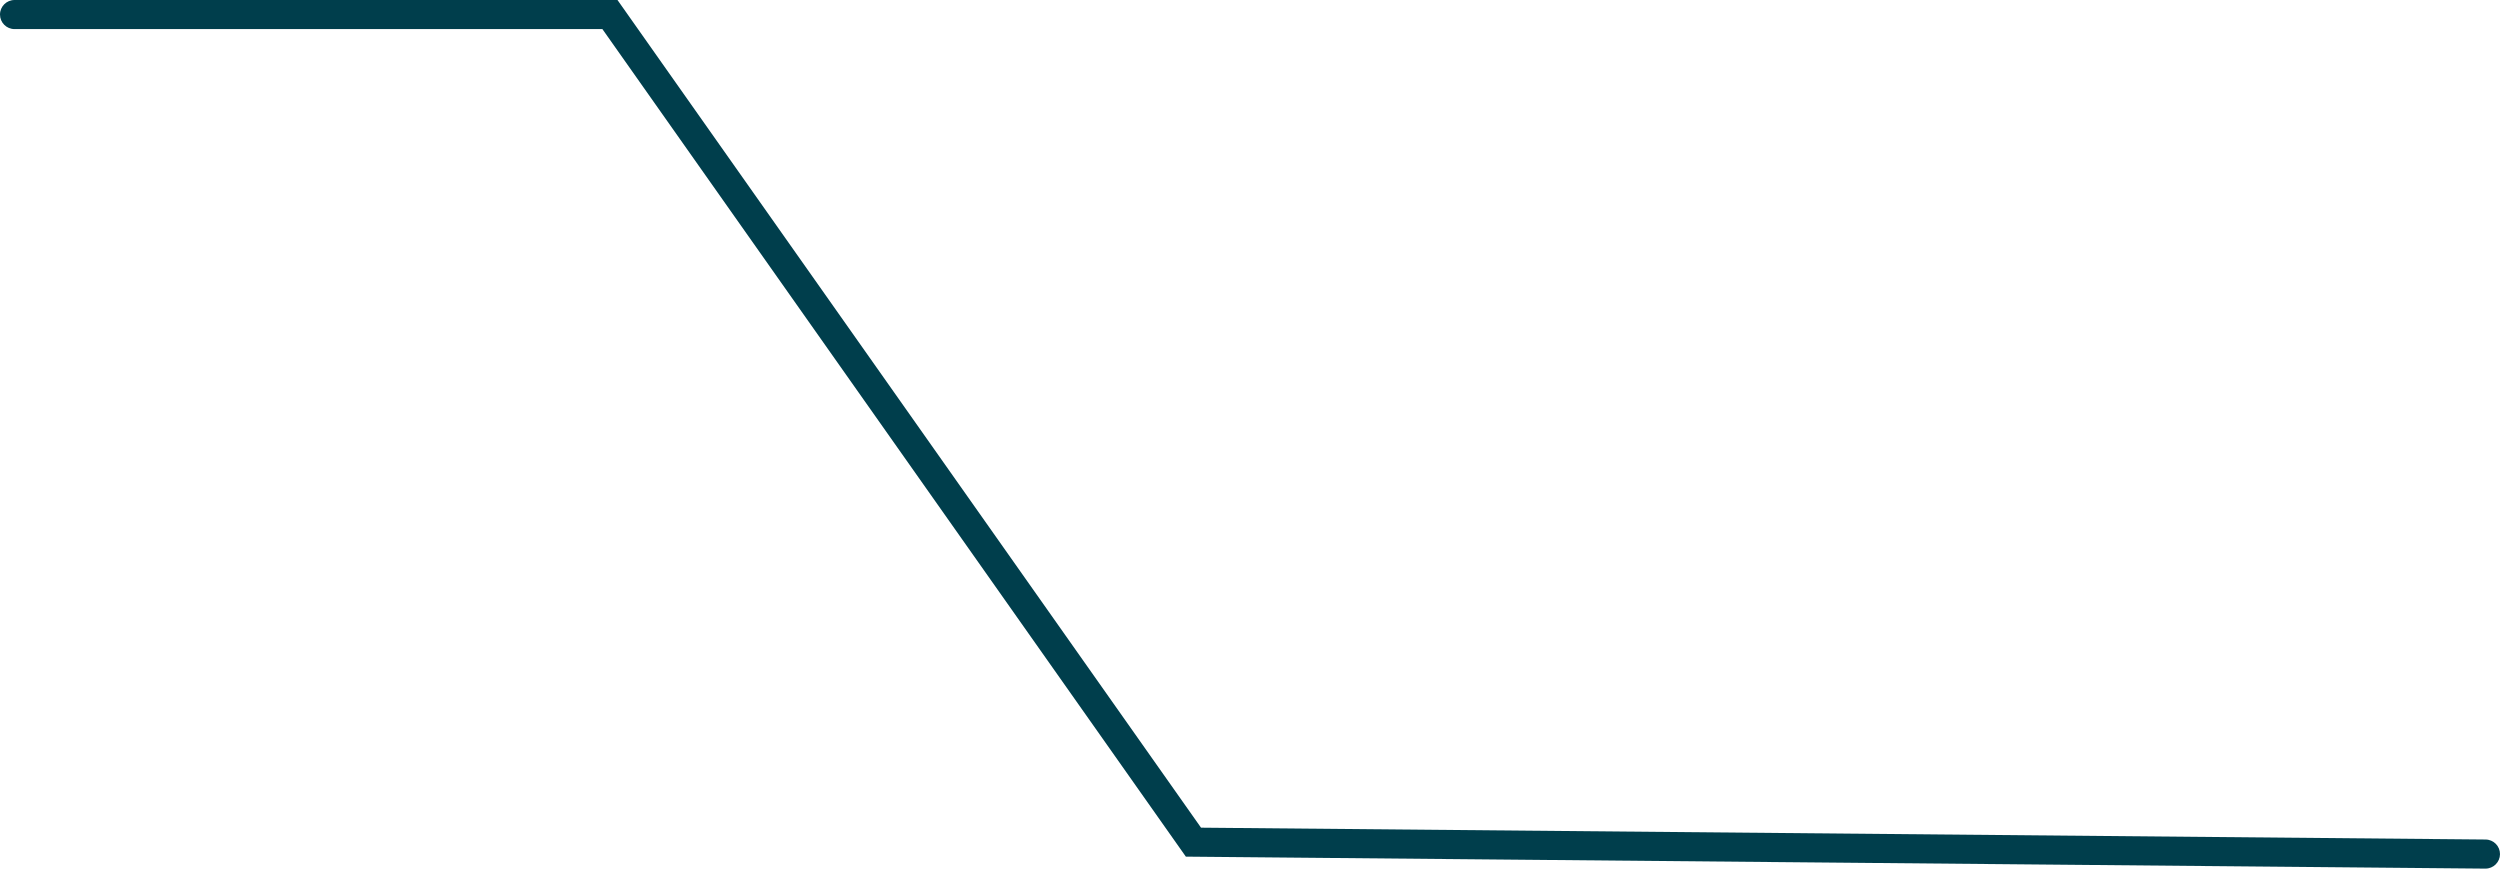 <?xml version="1.0" encoding="UTF-8"?>
<svg id="Layer_2" data-name="Layer 2" xmlns="http://www.w3.org/2000/svg" viewBox="0 0 945.21 328.41">
  <defs>
    <style>
      .cls-1 {
        fill: #003e4c;
      }
    </style>
  </defs>
  <g id="Layer_1-2" data-name="Layer 1">
    <path class="cls-1" d="m939.71,328.41h-.05l-491.31-4.53L227.76,11H5.5c-3.04,0-5.5-2.46-5.5-5.5S2.46,0,5.5,0h227.96l220.63,312.93,485.67,4.48c3.04.03,5.48,2.51,5.45,5.55-.03,3.02-2.49,5.45-5.5,5.45Z"/>
  </g>
</svg>